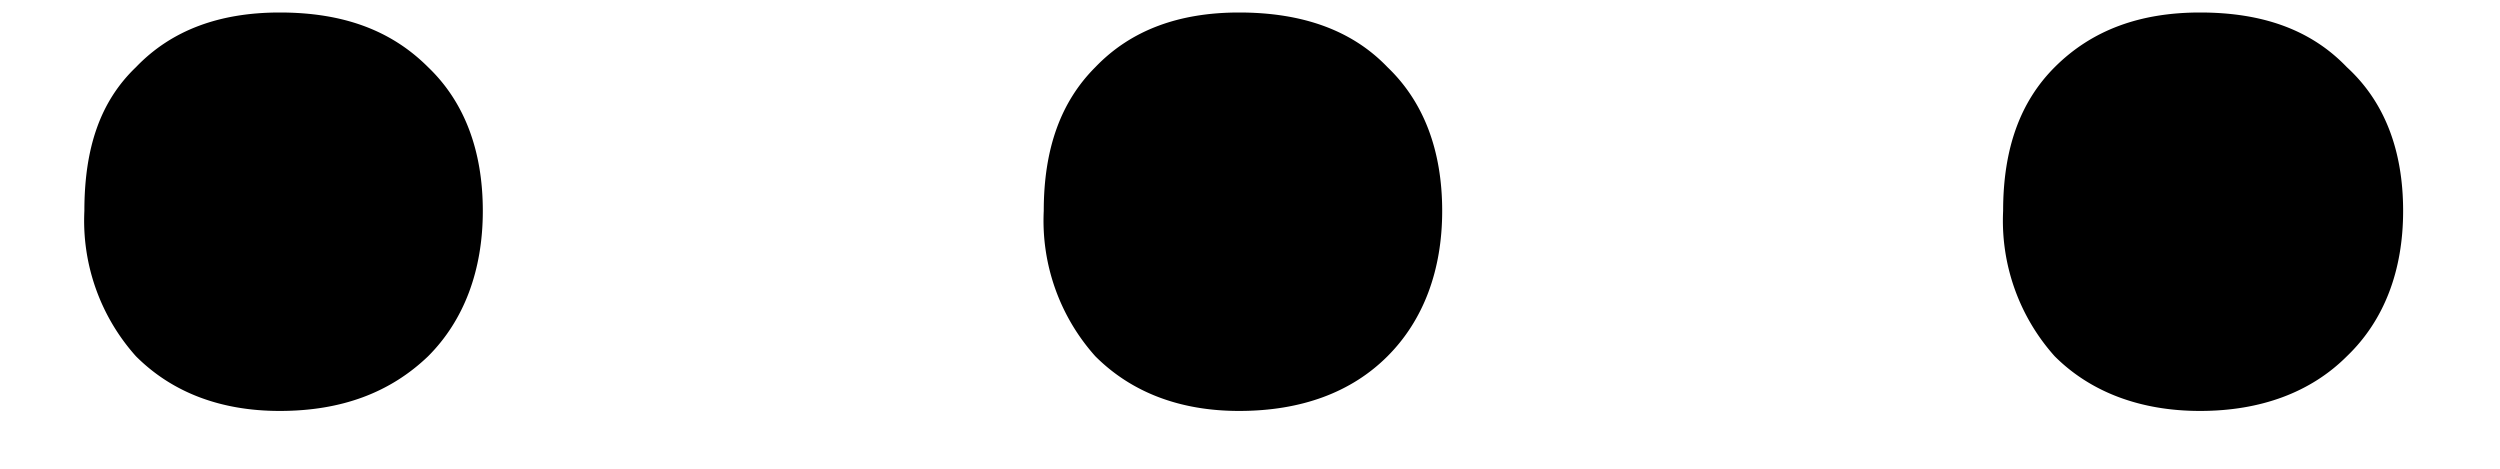 <svg xmlns="http://www.w3.org/2000/svg" width="16" height="3" fill="none"><path fill="#000" d="M.54 1.35c0-.4.1-.7.33-.92.23-.24.54-.35.92-.35.4 0 .71.11.95.35.23.22.35.53.35.92 0 .38-.12.7-.35.93-.24.23-.55.35-.95.35-.38 0-.69-.12-.92-.35a1.3 1.3 0 0 1-.33-.93Zm6.14 0c0-.4.11-.7.33-.92.23-.24.54-.35.92-.35.4 0 .72.11.95.35.23.22.35.53.35.92 0 .38-.12.7-.35.93-.23.23-.55.35-.95.35-.38 0-.69-.12-.92-.35a1.3 1.3 0 0 1-.33-.93Zm6.14 0c0-.4.11-.7.33-.92.24-.24.55-.35.93-.35.4 0 .71.11.94.35.24.22.36.53.36.92 0 .38-.12.7-.36.93-.23.23-.55.35-.94.35-.38 0-.7-.12-.93-.35a1.3 1.3 0 0 1-.33-.93Z"/></svg>